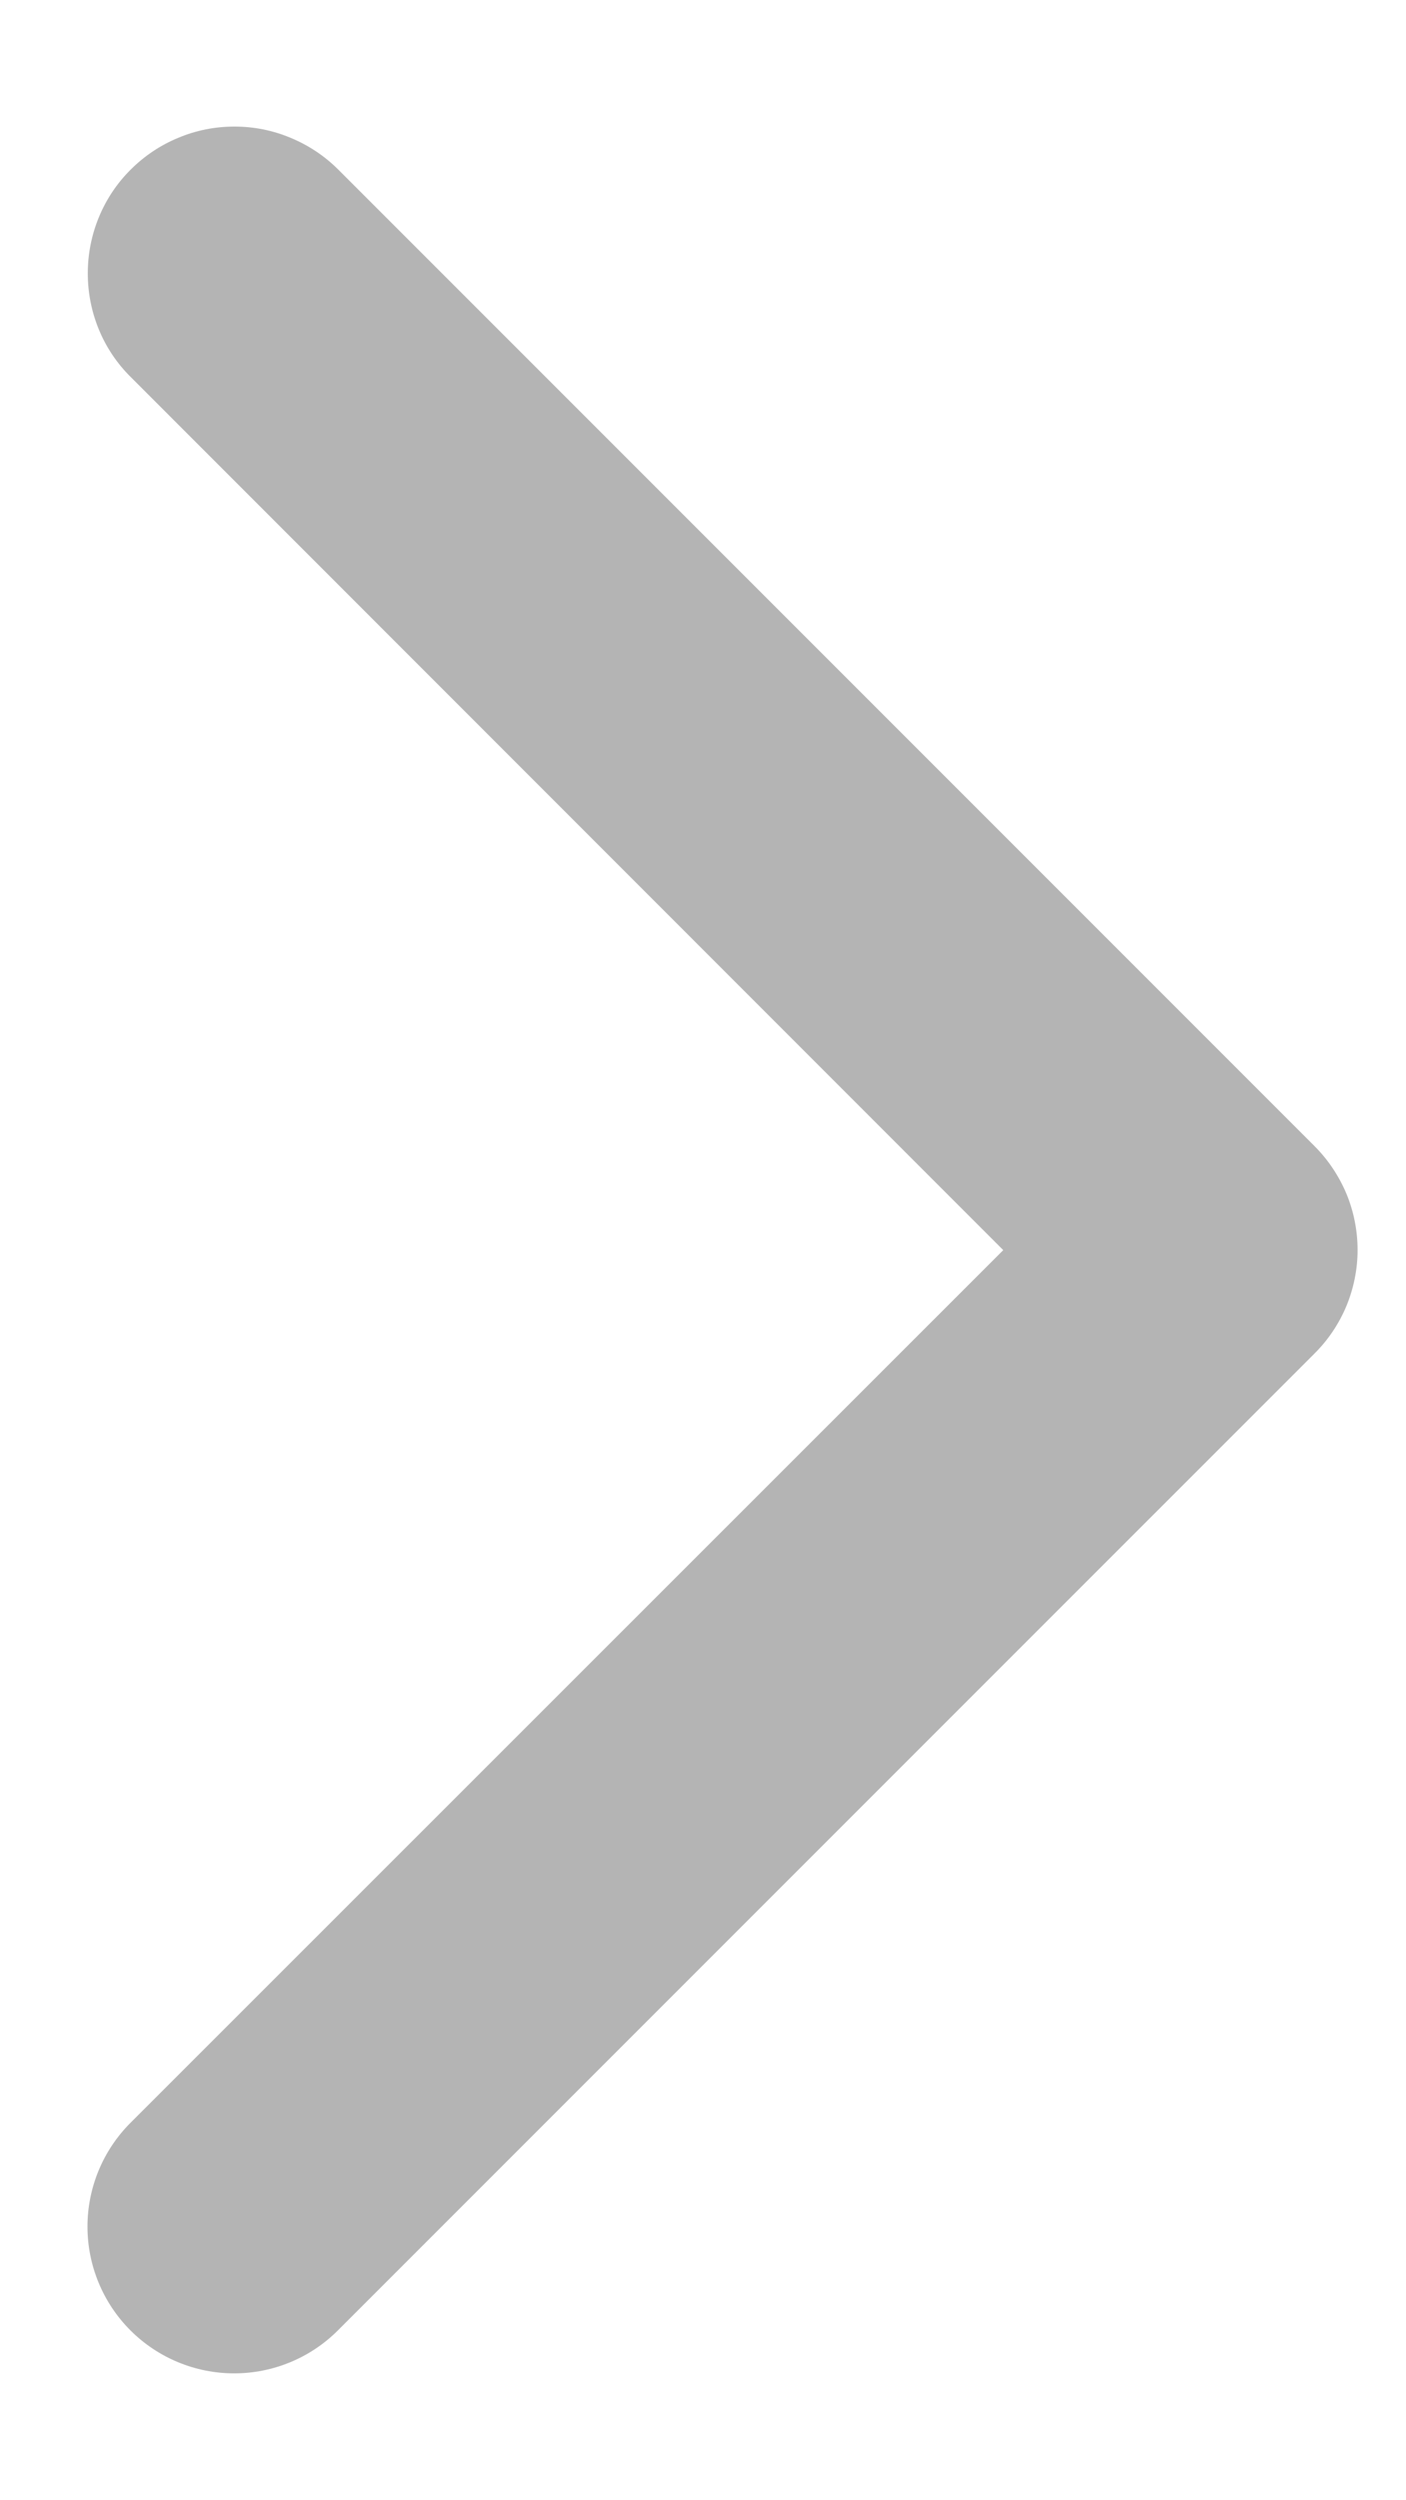 <svg width="9" height="16" viewBox="0 0 9 16" fill="none" xmlns="http://www.w3.org/2000/svg">
<path d="M8.413 8.663L2.163 14.913C1.987 15.089 1.748 15.188 1.499 15.188C1.25 15.188 1.011 15.089 0.835 14.913C0.659 14.737 0.56 14.498 0.56 14.249C0.56 14 0.659 13.761 0.835 13.585L6.422 8L0.837 2.413C0.749 2.326 0.68 2.223 0.633 2.109C0.586 1.995 0.562 1.873 0.562 1.749C0.562 1.626 0.586 1.504 0.633 1.39C0.68 1.276 0.749 1.172 0.837 1.085C0.924 0.998 1.027 0.929 1.141 0.882C1.255 0.834 1.377 0.81 1.501 0.81C1.624 0.81 1.746 0.834 1.86 0.882C1.974 0.929 2.078 0.998 2.165 1.085L8.415 7.335C8.502 7.422 8.571 7.526 8.619 7.64C8.666 7.754 8.69 7.876 8.69 8C8.69 8.123 8.665 8.245 8.618 8.359C8.57 8.473 8.501 8.576 8.413 8.663Z" fill="#B4B4B4"/>
</svg>

